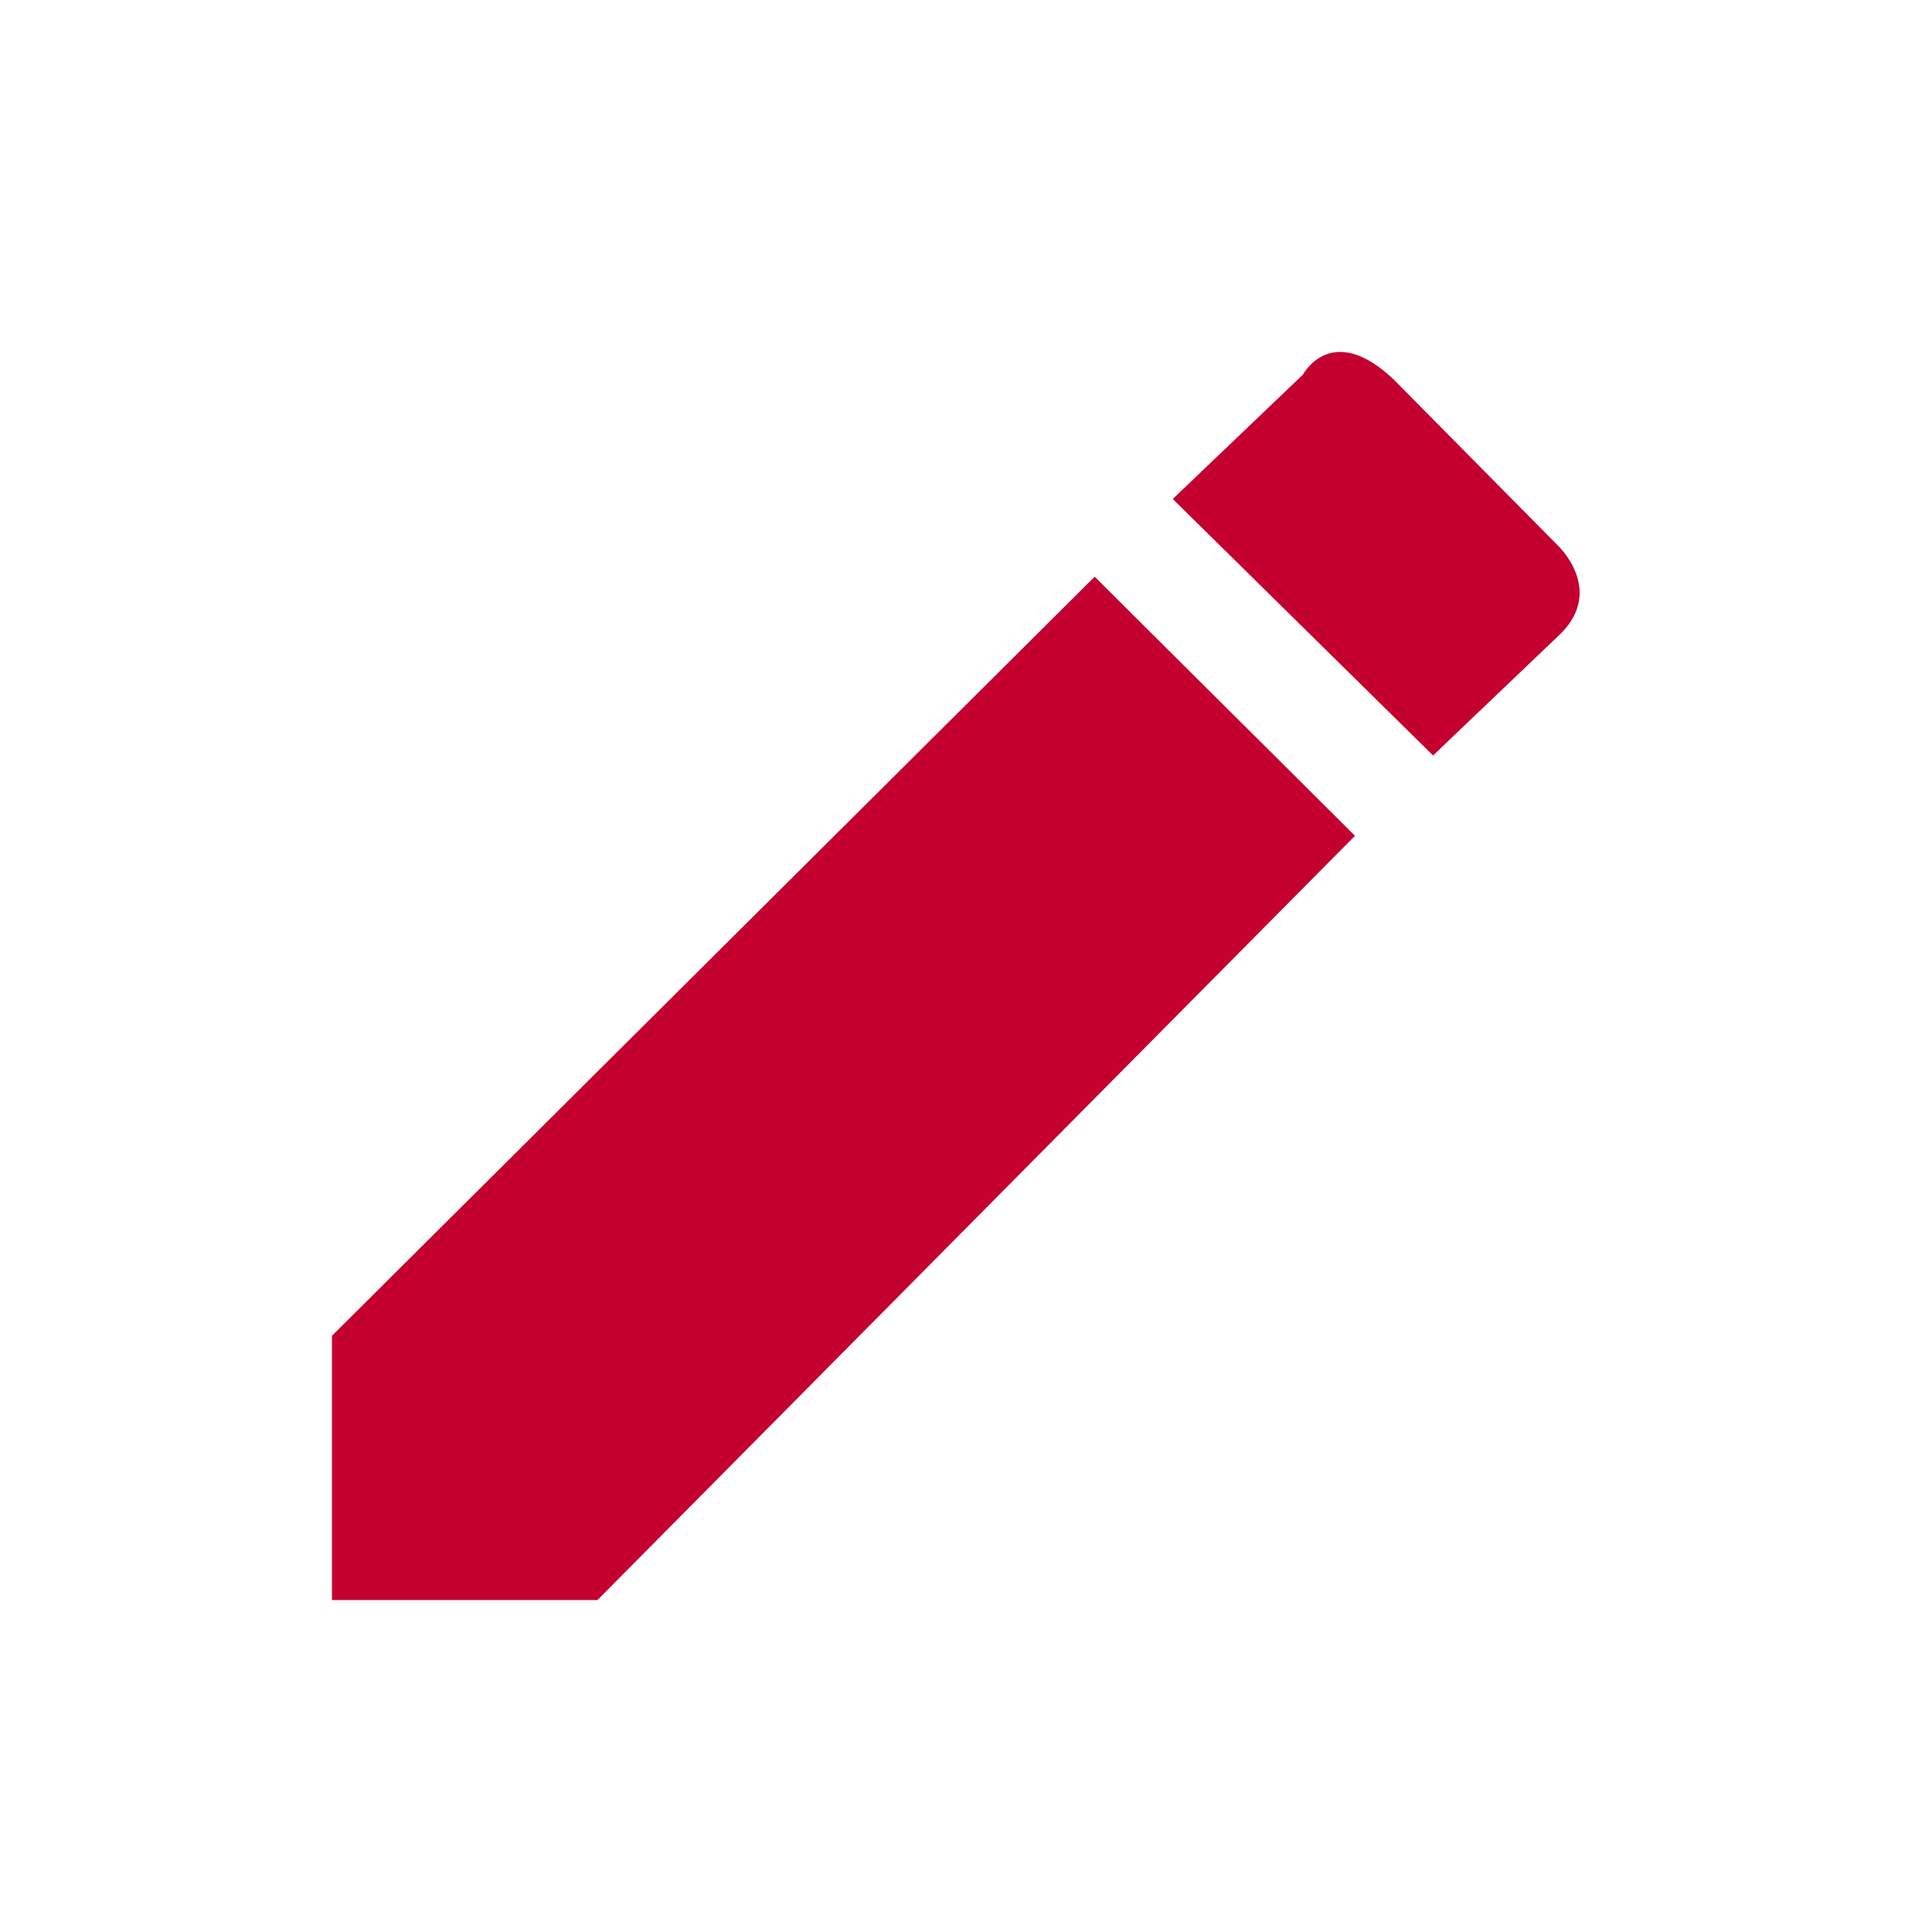 <?xml version="1.0" encoding="utf-8"?>
<!-- Generator: Adobe Illustrator 16.0.3, SVG Export Plug-In . SVG Version: 6.00 Build 0)  -->
<!DOCTYPE svg PUBLIC "-//W3C//DTD SVG 1.0//EN" "http://www.w3.org/TR/2001/REC-SVG-20010904/DTD/svg10.dtd">
<svg version="1.0" id="Layer_1" xmlns="http://www.w3.org/2000/svg" xmlns:xlink="http://www.w3.org/1999/xlink" x="0px" y="0px" width="28px" height="28px" viewBox="0 0 96 96" enable-background="new 0 0 96 96" xml:space="preserve">
<path fill-rule="evenodd" clip-rule="evenodd" fill="#c3002f" d="M77.547,31.489l-6.339,6.05L58.273,24.795l6.468-6.179
	c0,0,1.423-2.703,4.527,0.257l8.148,8.239C77.417,27.112,79.745,29.301,77.547,31.489z M29.688,79.506H16.494V66.375l37.899-37.718
	L67.328,41.53L29.688,79.506z"/>
</svg>

